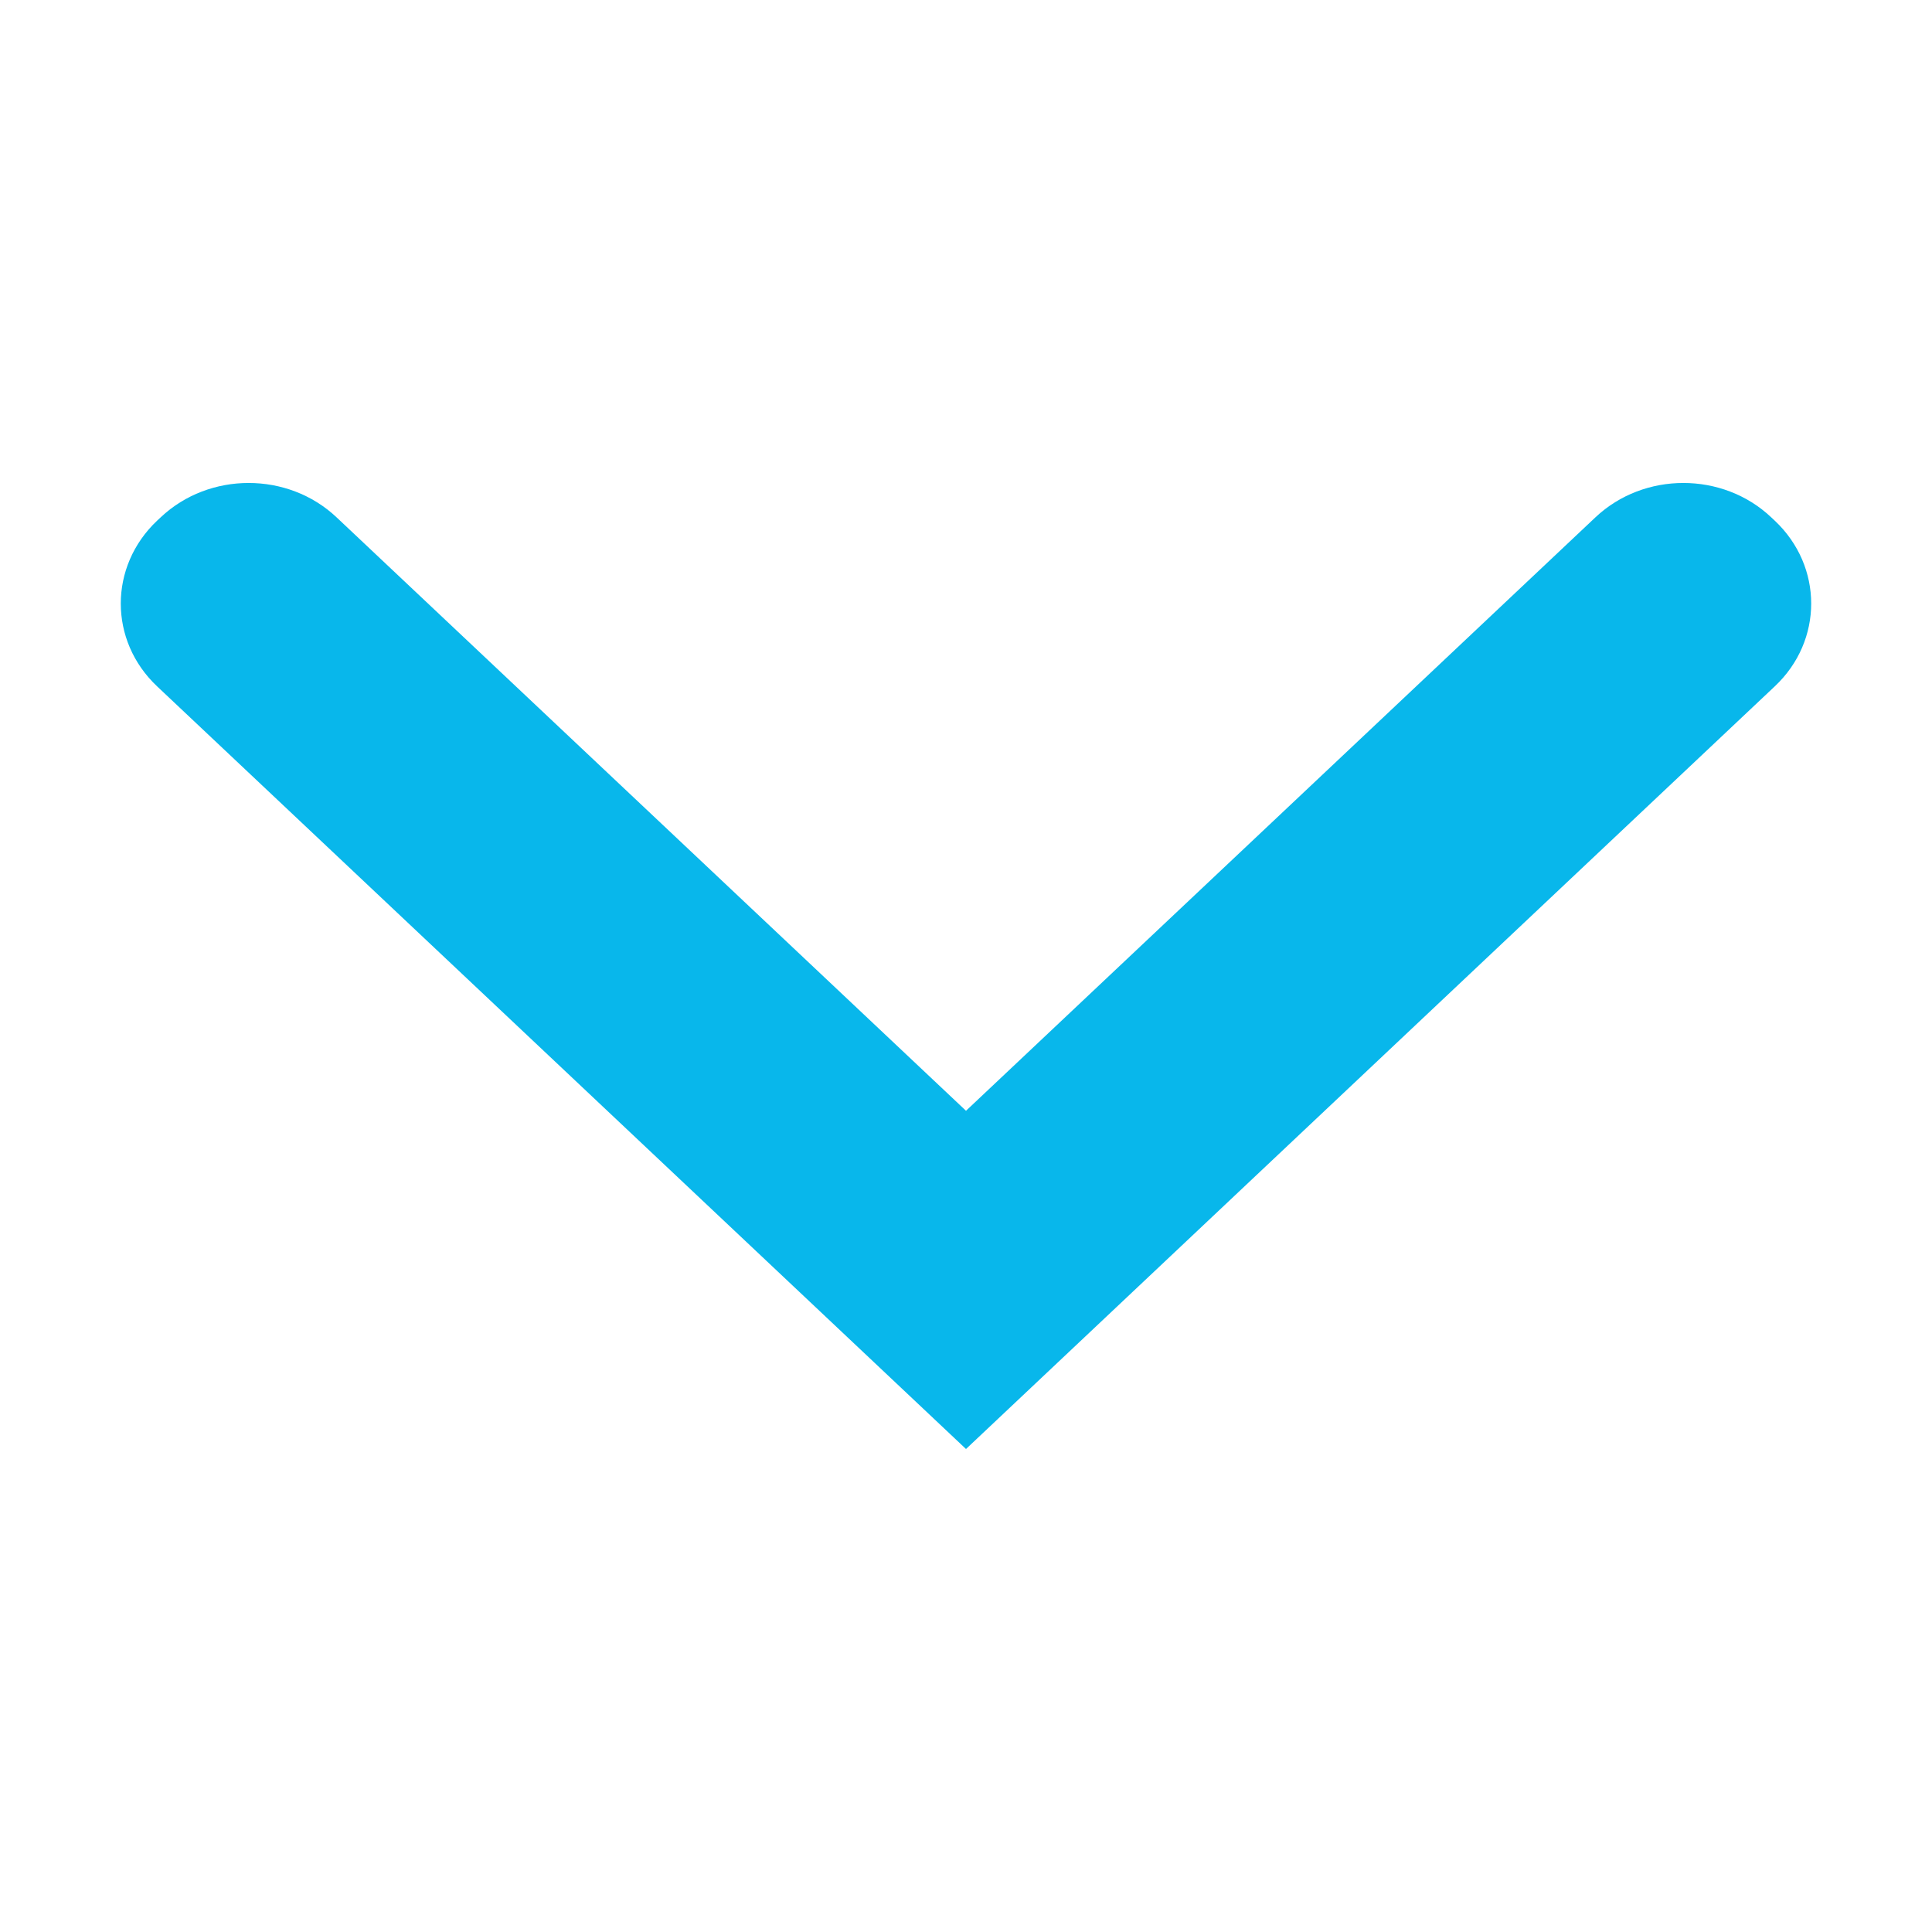 <svg width="16" height="16" viewBox="0 0 16 16" fill="none" xmlns="http://www.w3.org/2000/svg">
  <path d="M8 12L14.698 5.684C15.1 5.306 15.1 4.691 14.698 4.312L14.668 4.284C14.267 3.905 13.615 3.905 13.213 4.284L8 9.199L2.787 4.284C2.385 3.905 1.733 3.905 1.331 4.284L1.301 4.312C0.9 4.691 0.9 5.306 1.301 5.684L8 12Z" fill="#08b7eb"/>
</svg>
